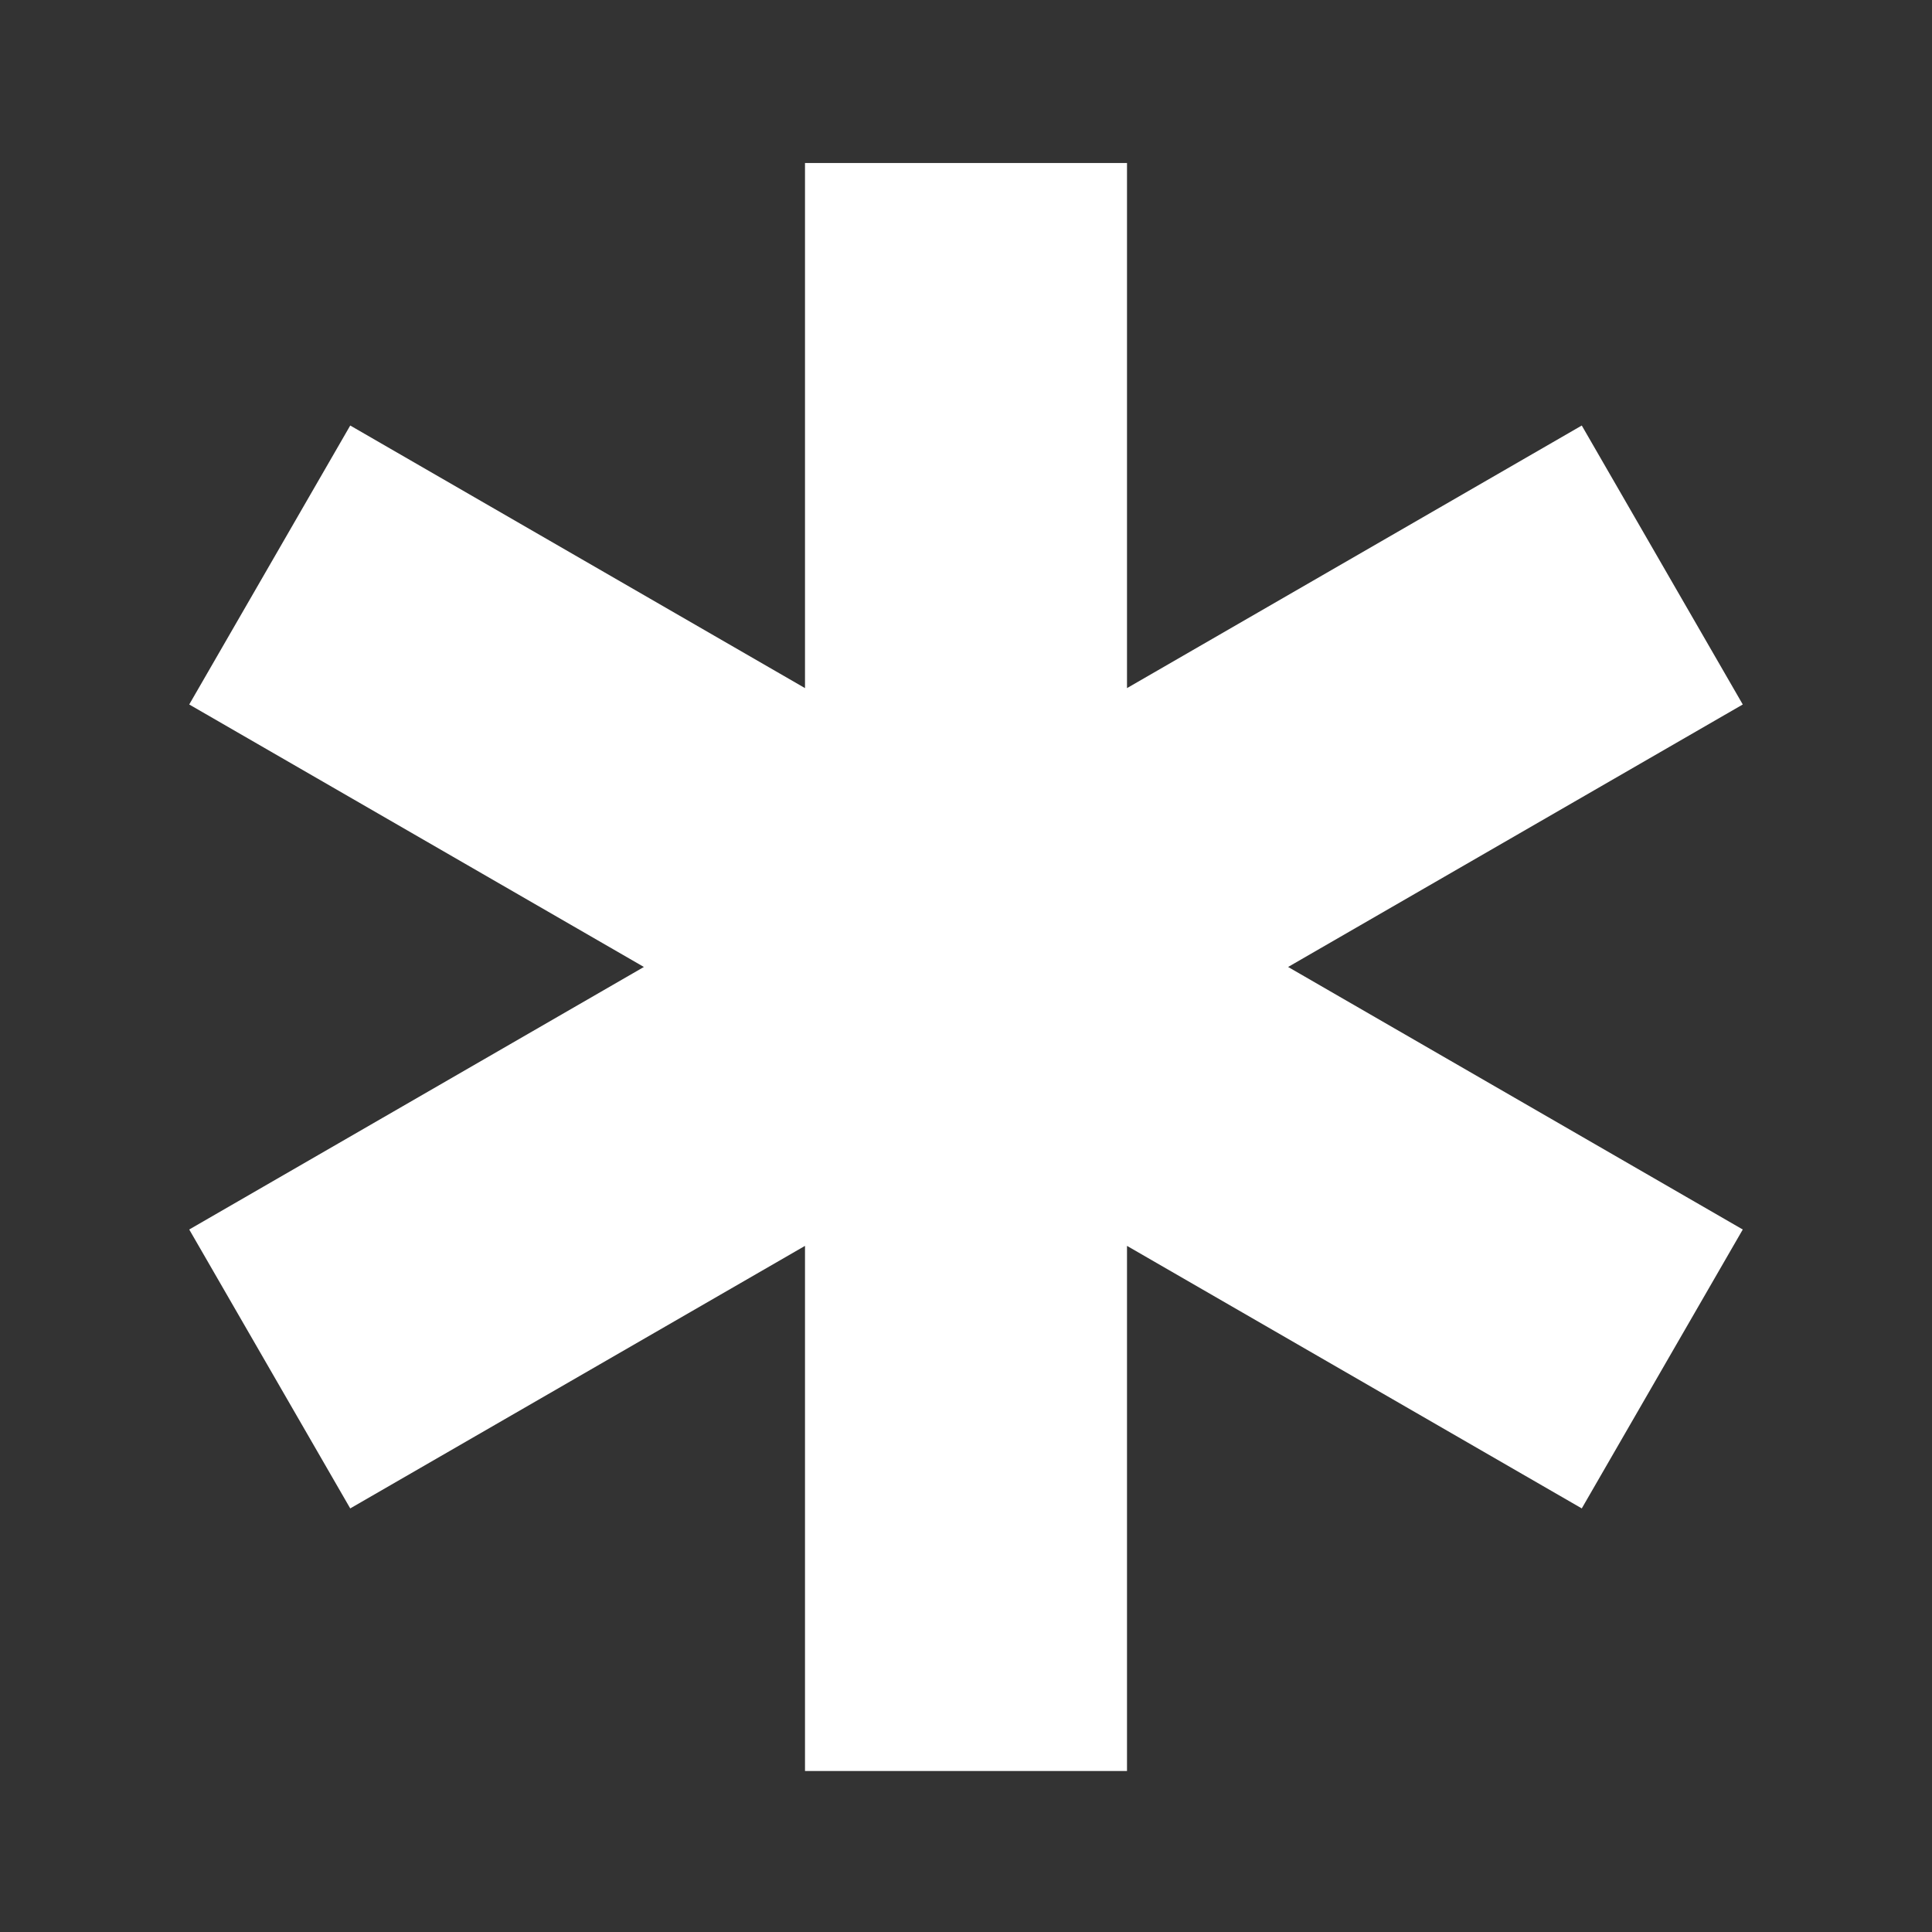 <svg width="36" height="36" viewBox="0 0 36 36" fill="none" xmlns="http://www.w3.org/2000/svg">
<rect x="0" y="0" width="36" height="36" fill="#333333" stroke="none"/>
<path d="M29.474 7.929L21 12.822V3.037H15V12.822L6.526 7.929L3.526 13.127L11.998 18.018L3.526 22.91L6.526 28.107L15 23.215V33H21V23.215L29.474 28.107L32.474 22.91L24.002 18.018L32.474 13.127L29.474 7.929Z" fill="white"/>
</svg>
